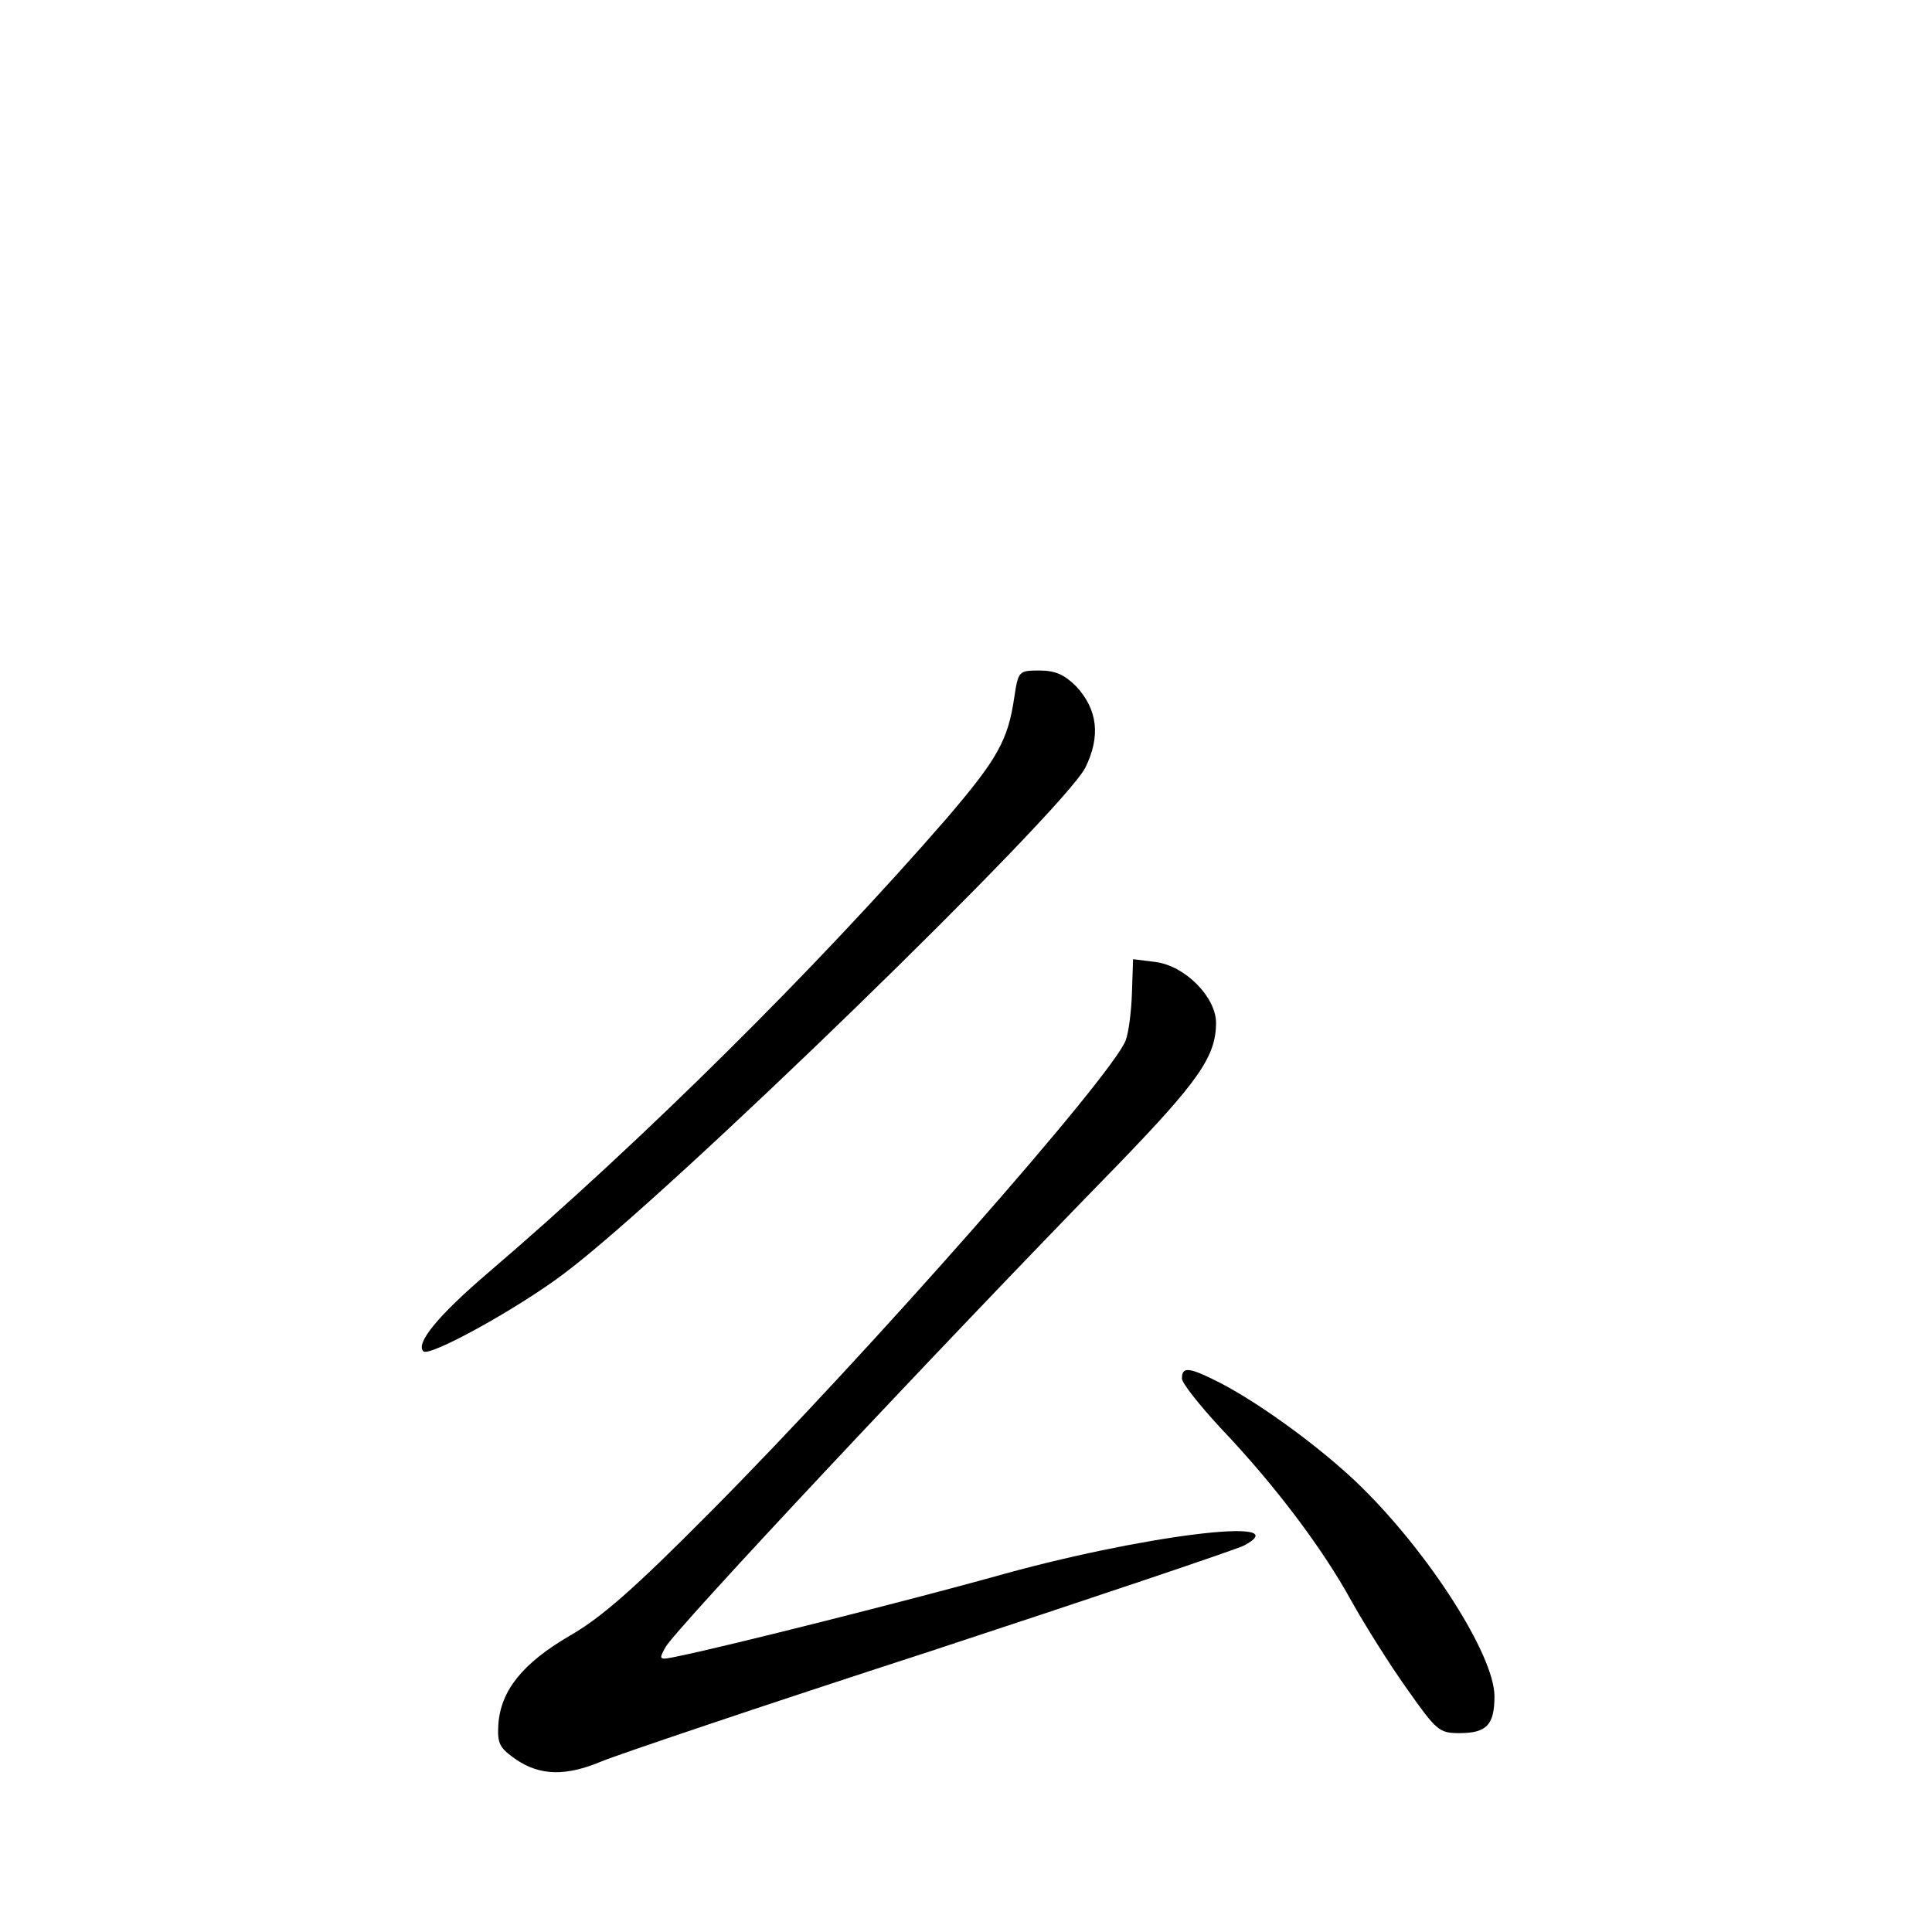 <?xml version="1.0" standalone="no"?>
<!DOCTYPE svg PUBLIC "-//W3C//DTD SVG 20010904//EN"
 "http://www.w3.org/TR/2001/REC-SVG-20010904/DTD/svg10.dtd">
<svg version="1.0" xmlns="http://www.w3.org/2000/svg"
 width="340pt" height="340pt" viewBox="0 0 340 340"
 preserveAspectRatio="xMidYMid meet">
<g transform="translate(0,340) scale(0.1,-0.1)"
fill="#000000" stroke="none">
<path d="M1785 2173 c-11 -76 -30 -109 -118 -212 -230 -265 -538 -570 -807
-800 -89 -76 -129 -125 -115 -139 10 -11 166 75 248 137 183 137 875 810 917
890 27 55 22 102 -16 143 -21 21 -37 28 -65 28 -36 0 -37 -1 -44 -47z"/>
<path d="M1992 1652 c-1 -33 -6 -70 -11 -83 -25 -64 -452 -549 -731 -830 -135
-136 -192 -186 -248 -218 -82 -48 -121 -96 -125 -156 -2 -34 2 -41 32 -62 42
-28 87 -29 149 -3 26 11 286 99 579 194 292 96 541 180 552 186 100 53 -184
18 -444 -56 -141 -39 -460 -120 -553 -139 -33 -7 -33 -6 -21 16 16 30 472 517
797 850 141 146 172 190 172 249 0 45 -54 100 -106 107 l-40 5 -2 -60z"/>
<path d="M2080 974 c0 -8 31 -47 68 -87 97 -102 180 -213 230 -304 24 -43 68
-113 98 -155 52 -74 57 -78 92 -78 48 0 62 14 62 65 0 71 -113 249 -234 368
-66 65 -175 145 -248 183 -55 28 -68 30 -68 8z"/>
</g>
</svg>
